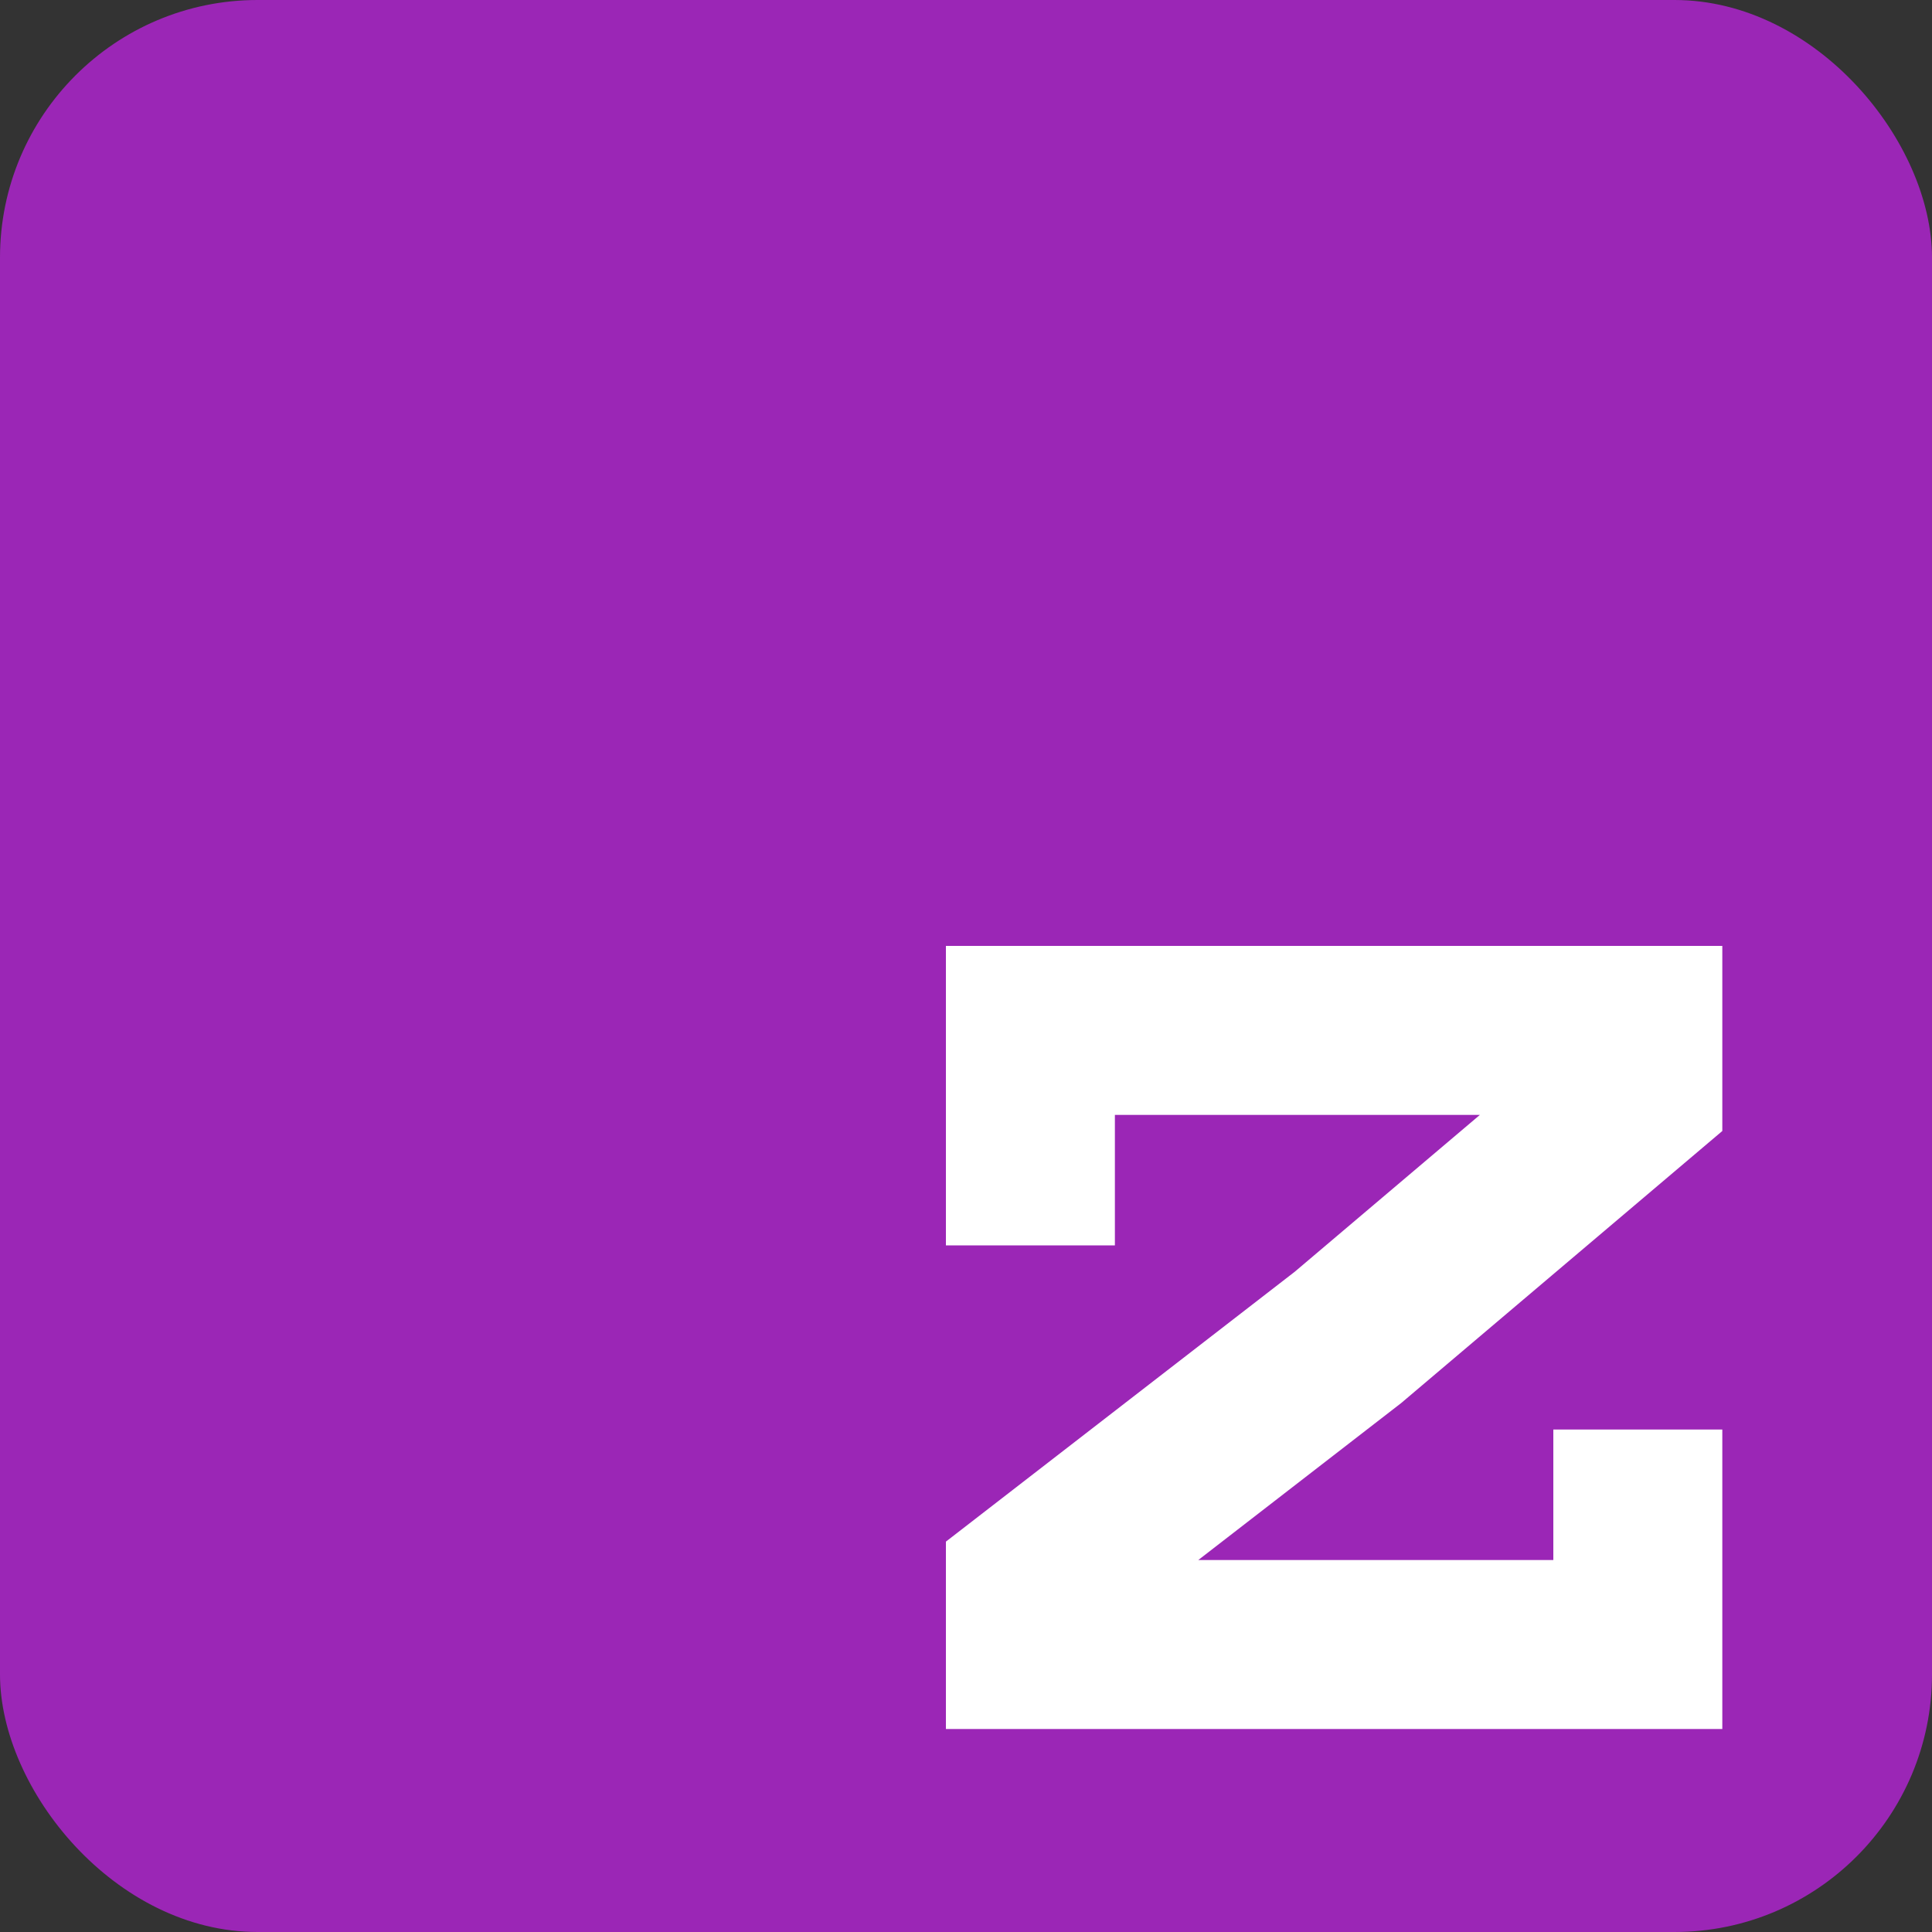 <svg width="15" height="15" viewBox="0 0 15 15" fill="none" xmlns="http://www.w3.org/2000/svg">
<rect x="0" y="0" width="15" height="15" fill="#333333" stroke="none"/>
<rect width="15" height="15" rx="2" fill="#9B26B6"/>
<path d="M12.716 11.099V12.768H8V12.291L10.465 10.384L12.716 8.477V8H8V9.669" stroke="white" stroke-width="1.312"/>
</svg>
